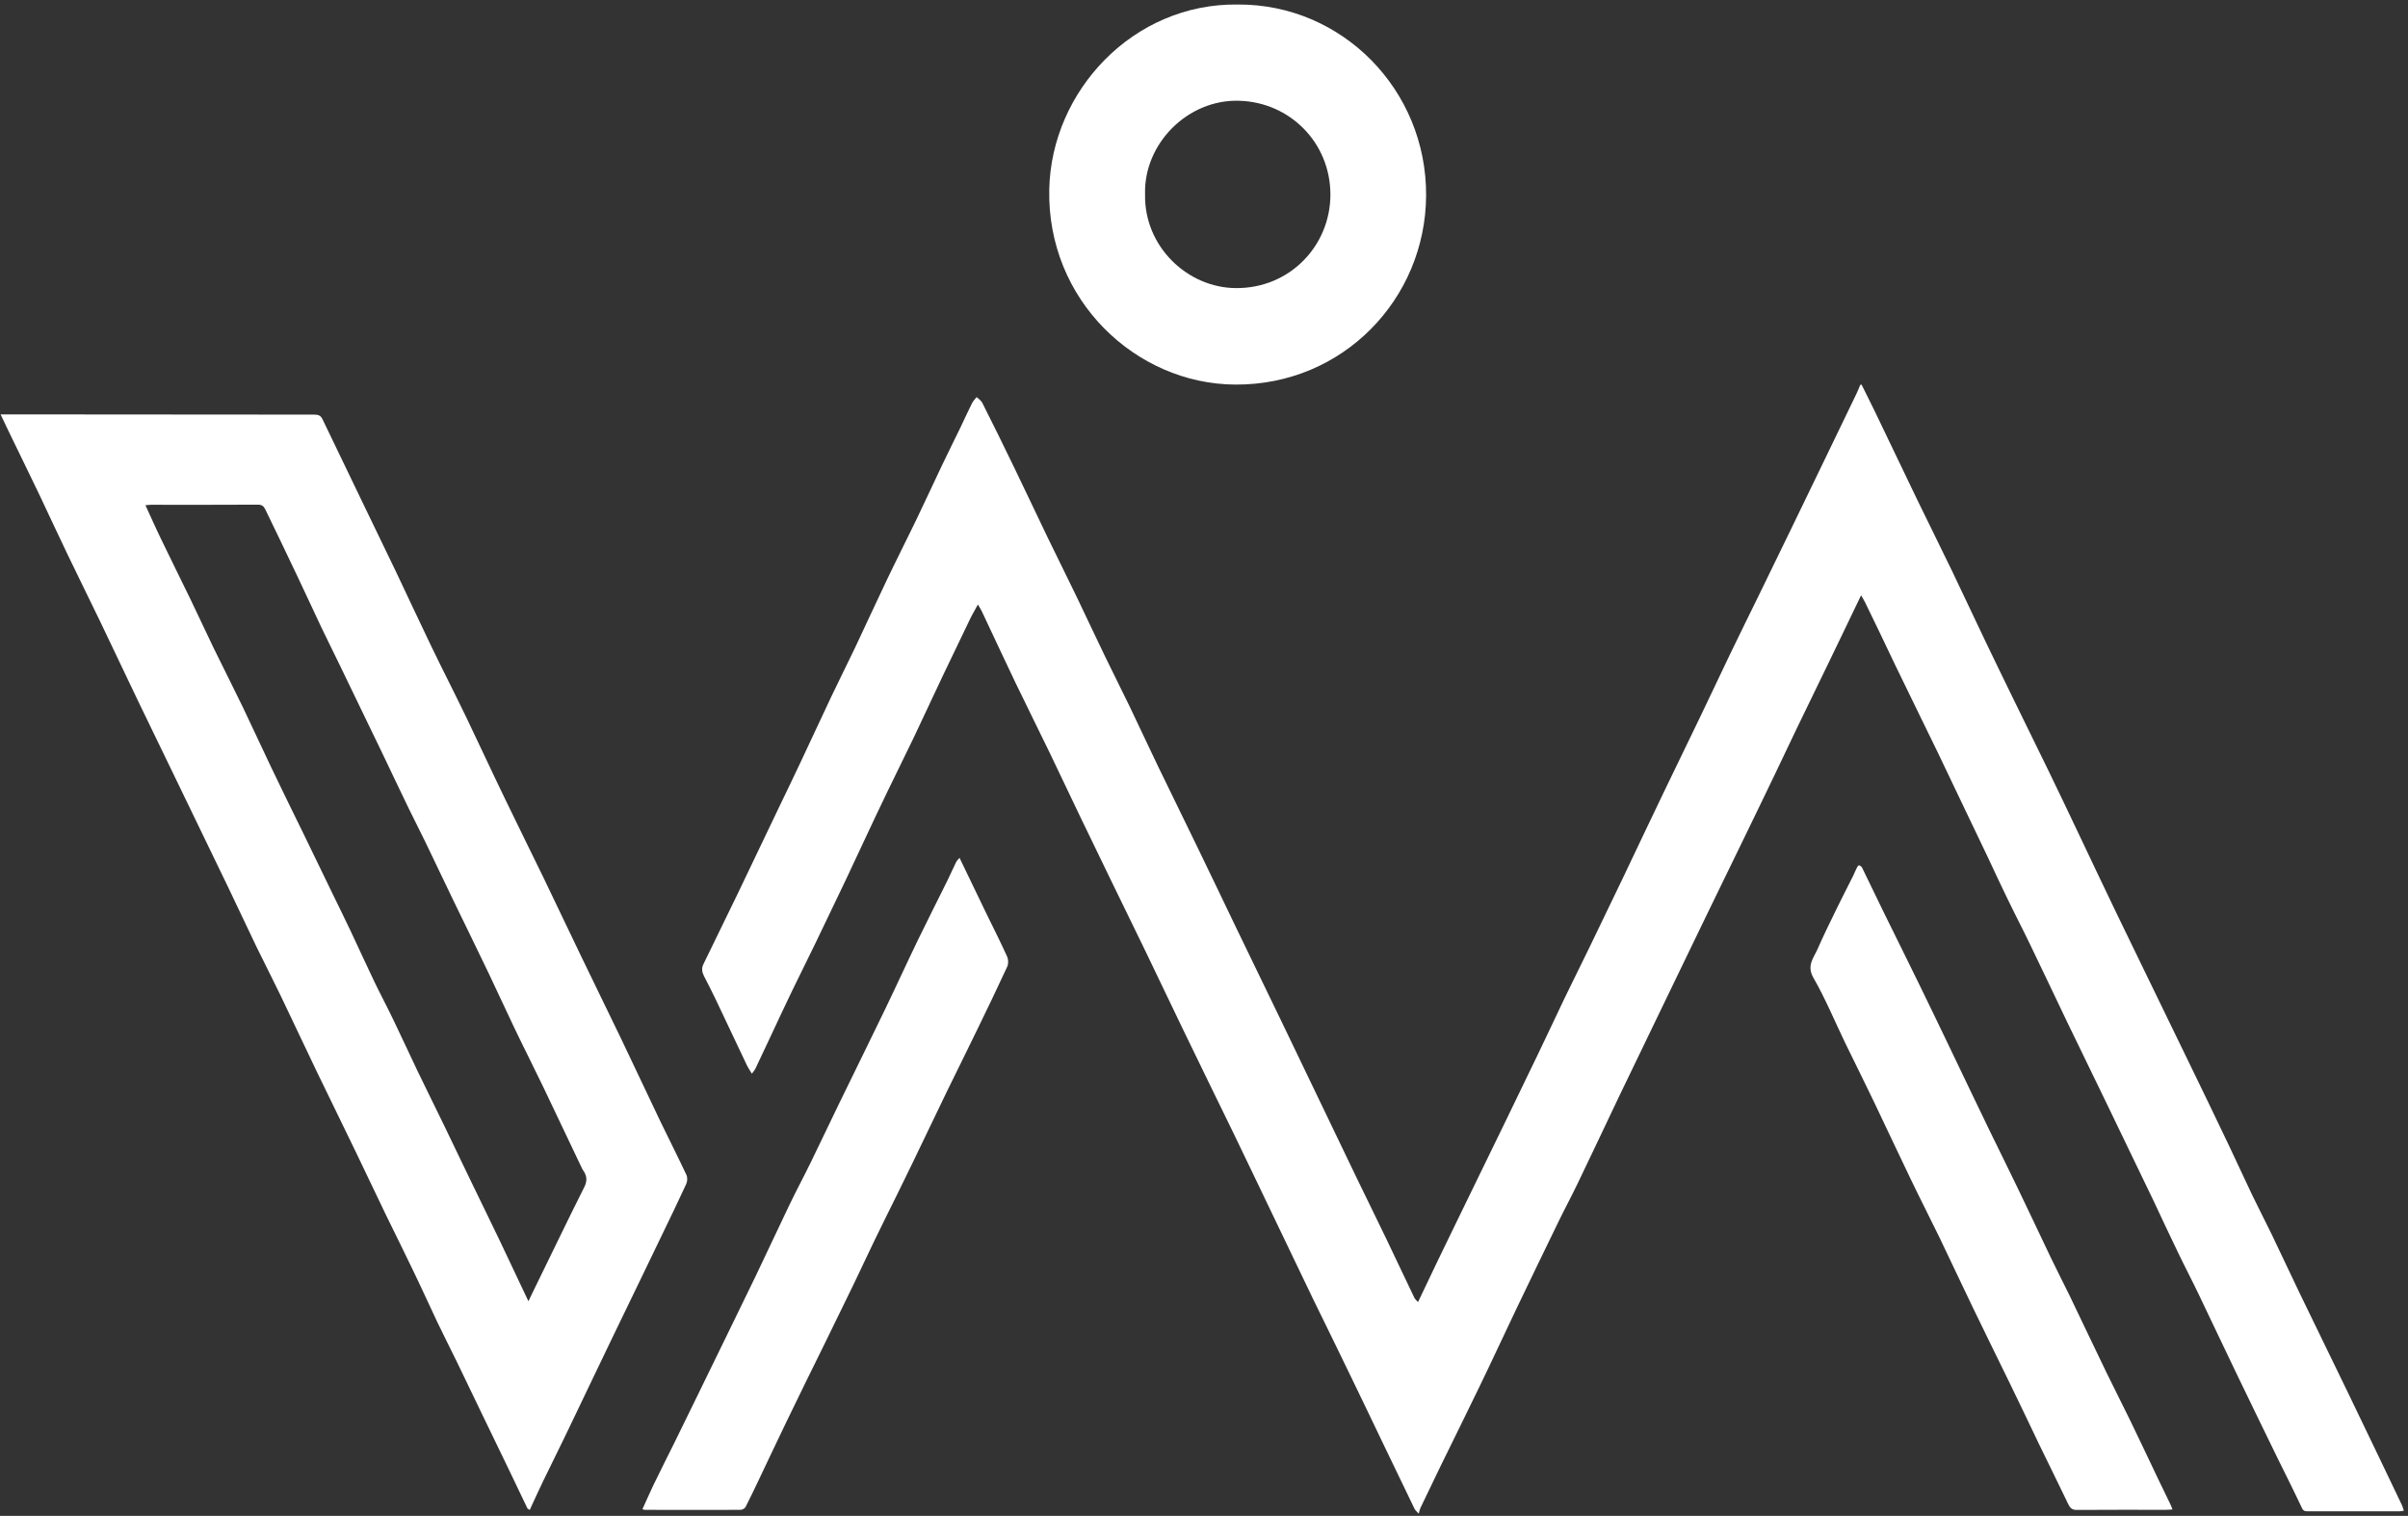 <svg width="467" height="294" viewBox="0 0 467 294" fill="none" xmlns="http://www.w3.org/2000/svg">
<rect x="0" y="0" width="467" height="294" fill="#333333" stroke="none"/>
<g clip-path="url(#clip0_316_2361)">
<path d="M361.021 74.588C361.872 76.312 362.745 78.014 363.574 79.737C366.367 85.541 369.138 91.344 371.931 97.147C374.135 101.686 376.382 106.202 378.586 110.762C380.768 115.321 382.906 119.903 385.088 124.463C386.899 128.259 388.754 132.033 390.587 135.808C392.769 140.28 394.972 144.753 397.154 149.226C399.271 153.567 401.344 157.952 403.417 162.316C405.751 167.225 408.064 172.134 410.421 177.021C412.406 181.144 414.414 185.268 416.421 189.391C419.105 194.911 421.81 200.453 424.472 205.972C427.069 211.318 429.665 216.685 432.218 222.052C433.746 225.259 435.229 228.51 436.757 231.717C437.979 234.248 439.266 236.735 440.488 239.244C442.364 243.127 444.154 247.011 446.03 250.894C449.063 257.178 452.14 263.439 455.173 269.723C457.289 274.108 459.384 278.493 461.5 282.879C462.962 285.911 464.402 288.944 465.864 291.998C465.995 292.282 466.061 292.609 466.191 293.002C465.864 293.046 465.58 293.111 465.319 293.111C459.384 293.111 453.471 293.111 447.536 293.111C446.99 293.111 446.663 293.024 446.401 292.413C444.874 289.162 443.259 285.955 441.666 282.726C439.091 277.446 436.517 272.166 433.964 266.865C431.433 261.607 428.945 256.327 426.414 251.047C425.083 248.255 423.643 245.527 422.312 242.735C420.741 239.506 419.236 236.255 417.708 233.004C416.552 230.582 415.374 228.183 414.217 225.761C412.275 221.768 410.355 217.776 408.435 213.761C405.904 208.525 403.351 203.289 400.82 198.053C398.463 193.144 396.151 188.213 393.772 183.304C392.267 180.163 390.652 177.086 389.147 173.945C387.925 171.457 386.768 168.927 385.59 166.418C384.063 163.21 382.513 160.003 380.986 156.796C379.24 153.153 377.517 149.509 375.771 145.866C374.767 143.771 373.742 141.677 372.716 139.604C370.993 136.092 369.291 132.579 367.589 129.066C366.52 126.863 365.472 124.637 364.425 122.434C363.53 120.558 362.614 118.659 361.697 116.805C361.501 116.39 361.239 116.02 360.934 115.452C359.821 117.743 358.817 119.881 357.792 121.997C356.592 124.506 355.37 126.994 354.17 129.503C352.293 133.364 350.395 137.248 348.54 141.109C347.035 144.251 345.551 147.393 344.045 150.535C342.125 154.505 340.227 158.476 338.285 162.447C335.732 167.705 333.158 172.963 330.605 178.243C327.834 183.981 325.062 189.719 322.291 195.457C319.52 201.194 316.749 206.911 314 212.649C311.316 218.256 308.698 223.885 305.992 229.47C304.814 231.935 303.505 234.357 302.305 236.822C299.512 242.56 296.741 248.298 293.991 254.036C291.635 258.967 289.344 263.941 286.965 268.85C284.456 274.064 281.86 279.257 279.329 284.45C278.041 287.111 276.754 289.773 275.488 292.435C275.357 292.696 275.314 292.98 275.139 293.569C274.79 293.176 274.485 292.936 274.332 292.631C272.39 288.638 270.47 284.646 268.55 280.631C267.35 278.122 266.15 275.635 264.95 273.126C263.029 269.156 261.131 265.185 259.189 261.214C257.662 258.051 256.091 254.909 254.563 251.745C252.054 246.553 249.567 241.338 247.079 236.146C244.439 230.67 241.843 225.172 239.181 219.696C236.017 213.172 232.809 206.671 229.667 200.147C227.136 194.933 224.671 189.675 222.14 184.461C219.914 179.857 217.667 175.254 215.419 170.65C213.477 166.658 211.535 162.643 209.615 158.651C207.608 154.484 205.644 150.295 203.637 146.127C201.411 141.524 199.12 136.942 196.894 132.317C194.712 127.757 192.596 123.197 190.436 118.616C190.261 118.245 190.021 117.874 189.65 117.241C189.083 118.31 188.537 119.205 188.079 120.165C186.312 123.83 184.544 127.495 182.799 131.161C180.944 135.066 179.133 138.993 177.279 142.899C175.577 146.455 173.809 149.989 172.085 153.567C170.558 156.731 169.053 159.916 167.569 163.101C166.347 165.676 165.169 168.25 163.947 170.825C162.027 174.839 160.107 178.832 158.186 182.846C156.637 186.053 155.044 189.217 153.495 192.424C152.142 195.238 150.811 198.096 149.48 200.933C148.499 203.027 147.517 205.122 146.535 207.194C146.382 207.522 146.142 207.783 145.815 208.242C145.4 207.543 145.029 207.02 144.767 206.431C142.738 202.154 140.731 197.878 138.702 193.624C138.003 192.184 137.283 190.744 136.541 189.326C136.149 188.562 136.018 187.842 136.41 187.013C138.636 182.453 140.862 177.894 143.065 173.334C145.837 167.552 148.608 161.771 151.357 155.989C152.644 153.305 153.953 150.622 155.219 147.917C157.248 143.64 159.212 139.342 161.241 135.066C162.769 131.859 164.361 128.695 165.889 125.488C167.94 121.168 169.925 116.783 171.998 112.463C173.831 108.623 175.773 104.805 177.628 100.966C179.33 97.453 180.944 93.897 182.624 90.384C183.824 87.853 185.09 85.344 186.312 82.814C187.054 81.264 187.752 79.716 188.516 78.188C188.734 77.752 189.105 77.403 189.41 77.01C189.781 77.381 190.283 77.686 190.501 78.123C192.574 82.246 194.625 86.392 196.632 90.559C198.814 95.053 200.931 99.591 203.113 104.107C205.011 108.013 206.931 111.896 208.83 115.801C210.662 119.619 212.452 123.459 214.285 127.255C215.877 130.55 217.536 133.823 219.128 137.117C220.961 140.935 222.729 144.775 224.562 148.571C227.114 153.851 229.711 159.109 232.264 164.389C234.751 169.516 237.195 174.643 239.661 179.77C242.563 185.791 245.487 191.791 248.389 197.813C250.81 202.853 253.232 207.892 255.654 212.932C258.142 218.103 260.607 223.274 263.095 228.423C264.993 232.35 266.935 236.277 268.833 240.226C270.666 244.044 272.455 247.862 274.288 251.68C274.441 251.985 274.725 252.225 275.008 252.531C276.318 249.782 277.539 247.207 278.761 244.655C280.049 241.993 281.336 239.353 282.623 236.691C285.678 230.43 288.733 224.168 291.766 217.907C293.904 213.478 296.042 209.071 298.181 204.642C299.926 201.02 301.628 197.376 303.352 193.755C305.01 190.329 306.712 186.926 308.37 183.501C310.487 179.115 312.603 174.752 314.698 170.367C317.36 164.781 320 159.196 322.684 153.611C324.997 148.767 327.375 143.968 329.688 139.124C331.608 135.153 333.463 131.161 335.383 127.168C337.347 123.088 339.354 119.03 341.34 114.972C343.391 110.762 345.442 106.529 347.493 102.318C349.588 97.998 351.682 93.7 353.755 89.38C355.872 85.017 357.966 80.675 360.061 76.312C360.323 75.766 360.541 75.221 360.759 74.654C360.803 74.632 360.912 74.61 361.021 74.588Z" fill="white"/>
<path d="M0.113 80.369C0.919 80.369 1.376 80.369 1.834 80.369C21.541 80.391 41.248 80.413 60.955 80.413C61.738 80.413 62.218 80.609 62.544 81.307C65.157 86.758 67.792 92.188 70.405 97.64C72.496 101.979 74.608 106.34 76.698 110.68C79.05 115.629 81.358 120.601 83.732 125.529C85.909 130.043 88.196 134.492 90.374 139.005C92.878 144.217 95.295 149.472 97.821 154.684C100.325 159.895 102.916 165.085 105.442 170.297C107.925 175.443 110.364 180.633 112.868 185.801C115.394 191.056 117.963 196.268 120.489 201.523C123.037 206.822 125.498 212.142 128.045 217.441C129.722 220.93 131.486 224.375 133.119 227.864C133.359 228.366 133.315 229.151 133.076 229.652C131.573 232.923 130.005 236.151 128.437 239.4C127.109 242.191 125.759 244.96 124.409 247.751C122.514 251.654 120.62 255.558 118.747 259.461C117.201 262.666 115.677 265.872 114.131 269.077C112.563 272.348 111.017 275.619 109.427 278.89C108.077 281.681 106.705 284.429 105.355 287.22C104.593 288.79 103.874 290.382 103.134 291.974C103.003 292.257 102.873 292.54 102.742 292.846C102.59 292.759 102.459 292.671 102.307 292.584C101.131 290.12 99.955 287.656 98.779 285.214C96.906 281.332 95.034 277.473 93.161 273.591C91.615 270.408 90.09 267.202 88.544 263.997C87.303 261.445 85.997 258.916 84.777 256.343C83.231 253.094 81.772 249.823 80.204 246.596C78.462 242.932 76.633 239.312 74.869 235.671C72.931 231.637 71.015 227.603 69.077 223.569C66.529 218.291 63.938 213.014 61.39 207.737C59.038 202.831 56.73 197.903 54.378 192.997C52.854 189.835 51.243 186.717 49.718 183.577C47.867 179.739 46.082 175.879 44.231 172.041C41.052 165.434 37.872 158.849 34.671 152.263C32.036 146.834 29.402 141.404 26.788 135.974C24.306 130.806 21.867 125.617 19.385 120.449C17.338 116.196 15.226 111.966 13.179 107.692C11.328 103.854 9.564 99.995 7.735 96.157C5.731 91.97 3.684 87.805 1.659 83.618C1.159 82.594 0.701 81.612 0.113 80.369ZM102.481 252.374C102.807 251.676 103.025 251.218 103.243 250.782C104.854 247.468 106.466 244.153 108.099 240.817C109.819 237.306 111.518 233.774 113.281 230.307C113.869 229.173 113.891 228.17 113.194 227.145C113.085 226.992 112.998 226.839 112.911 226.687C110.407 221.41 107.903 216.133 105.377 210.856C103.526 206.996 101.566 203.158 99.715 199.277C98.038 195.788 96.449 192.255 94.772 188.766C92.529 184.056 90.221 179.39 87.956 174.702C86.127 170.929 84.342 167.113 82.512 163.341C81.467 161.16 80.335 159.023 79.29 156.843C77.548 153.245 75.827 149.603 74.107 146.005C72.909 143.497 71.69 140.99 70.471 138.482C68.881 135.189 67.291 131.897 65.702 128.604C64.547 126.227 63.372 123.872 62.239 121.495C60.693 118.246 59.212 114.975 57.666 111.748C55.62 107.409 53.529 103.091 51.439 98.773C51.156 98.185 50.785 97.879 50.045 97.879C43.12 97.923 36.174 97.901 29.249 97.901C28.922 97.901 28.574 97.967 28.204 97.989C29.249 100.235 30.186 102.393 31.209 104.487C33.082 108.39 35.02 112.271 36.914 116.175C38.438 119.336 39.919 122.542 41.444 125.704C43.316 129.542 45.254 133.336 47.105 137.174C48.956 141.033 50.742 144.958 52.593 148.818C54.64 153.114 56.752 157.388 58.842 161.662C60.737 165.587 62.631 169.512 64.547 173.437C65.702 175.835 66.899 178.212 68.032 180.633C69.578 183.882 71.037 187.153 72.605 190.402C73.802 192.888 75.109 195.33 76.306 197.838C77.874 201.065 79.355 204.336 80.901 207.563C82.621 211.139 84.385 214.672 86.105 218.226C87.826 221.802 89.546 225.378 91.266 228.955C93.095 232.749 94.968 236.543 96.797 240.359C98.648 244.284 100.477 248.166 102.481 252.374Z" fill="white"/>
<path d="M240.065 0.876C260.255 0.766 276.684 17.395 276.576 37.929C276.467 57.959 260.472 74.698 239.587 74.588C220.289 74.5 203.012 58.178 203.49 36.701C203.903 17.593 219.811 0.59 240.065 0.876ZM222.071 37.666C221.854 47.779 230.264 55.831 239.718 55.875C250.128 55.94 258.016 47.67 258.016 37.71C257.995 27.662 250.149 19.83 240.348 19.545C230.329 19.216 221.789 27.903 222.071 37.666Z" fill="white"/>
<path d="M186.086 166.372C187.859 170.053 189.502 173.494 191.166 176.914C192.568 179.789 194.013 182.642 195.327 185.539C195.568 186.083 195.59 186.911 195.349 187.455C193.509 191.441 191.604 195.405 189.677 199.369C187.706 203.464 185.67 207.515 183.677 211.61C181.421 216.271 179.188 220.954 176.932 225.637C175.925 227.728 174.917 229.797 173.888 231.866C172.487 234.719 171.041 237.572 169.662 240.447C168.282 243.279 166.968 246.154 165.588 249.007C163.683 252.949 161.756 256.892 159.829 260.812C157.42 265.713 154.989 270.613 152.624 275.536C150.763 279.391 148.945 283.246 147.106 287.123C146.274 288.844 145.464 290.586 144.588 292.285C144.434 292.568 143.952 292.83 143.624 292.83C137.427 292.851 131.207 292.851 125.01 292.83C124.901 292.83 124.813 292.764 124.594 292.699C125.295 291.152 125.974 289.606 126.696 288.081C128.076 285.228 129.499 282.418 130.901 279.587C131.996 277.365 133.091 275.122 134.186 272.879C136.354 268.457 138.522 264.014 140.668 259.592C142.617 255.563 144.588 251.555 146.537 247.526C148.726 242.952 150.872 238.335 153.062 233.761C154.398 230.973 155.865 228.25 157.223 225.462C159.106 221.607 160.946 217.709 162.829 213.832C165.72 207.885 168.654 201.961 171.523 196.015C173.735 191.441 175.837 186.824 178.049 182.25C179.91 178.416 181.837 174.627 183.721 170.815C184.312 169.639 184.816 168.419 185.407 167.243C185.538 166.96 185.757 166.764 186.086 166.372Z" fill="white"/>
<path d="M421.32 292.759C420.731 292.781 420.381 292.825 420.01 292.825C414.266 292.825 408.5 292.803 402.756 292.846C401.882 292.846 401.489 292.498 401.139 291.78C399.261 287.864 397.339 283.992 395.439 280.076C393.604 276.269 391.813 272.44 389.957 268.655C387.532 263.673 385.086 258.735 382.684 253.753C380.499 249.25 378.403 244.703 376.219 240.178C374.34 236.306 372.375 232.477 370.518 228.605C368.159 223.732 365.888 218.815 363.551 213.942C361.716 210.091 359.794 206.284 357.938 202.455C355.863 198.17 354.05 193.753 351.691 189.642C350.315 187.249 351.757 185.769 352.521 184.007C353.679 181.332 354.989 178.743 356.256 176.11C357.282 174 358.375 171.912 359.423 169.802C359.663 169.301 359.86 168.779 360.122 168.279C360.209 168.083 360.449 167.778 360.537 167.822C360.755 167.887 361.017 168.061 361.126 168.279C362.612 171.303 364.053 174.348 365.538 177.372C367.766 181.919 370.038 186.444 372.244 190.991C374.209 194.993 376.131 199.04 378.075 203.064C380.696 208.547 383.317 214.029 385.96 219.489C387.707 223.101 389.52 226.69 391.245 230.301C393.429 234.826 395.57 239.395 397.732 243.92C398.933 246.422 400.2 248.88 401.423 251.382C403.782 256.298 406.119 261.237 408.5 266.153C410.029 269.308 411.645 272.44 413.174 275.595C415.03 279.424 416.843 283.274 418.678 287.125C419.398 288.626 420.141 290.127 420.862 291.628C421.015 291.911 421.124 292.237 421.32 292.759Z" fill="white"/>
</g>
<defs>
<clipPath id="clip0_316_2361">
<rect width="466.078" height="292.697" fill="white" transform="translate(0.113 0.872)"/>
</clipPath>
</defs>
</svg>
